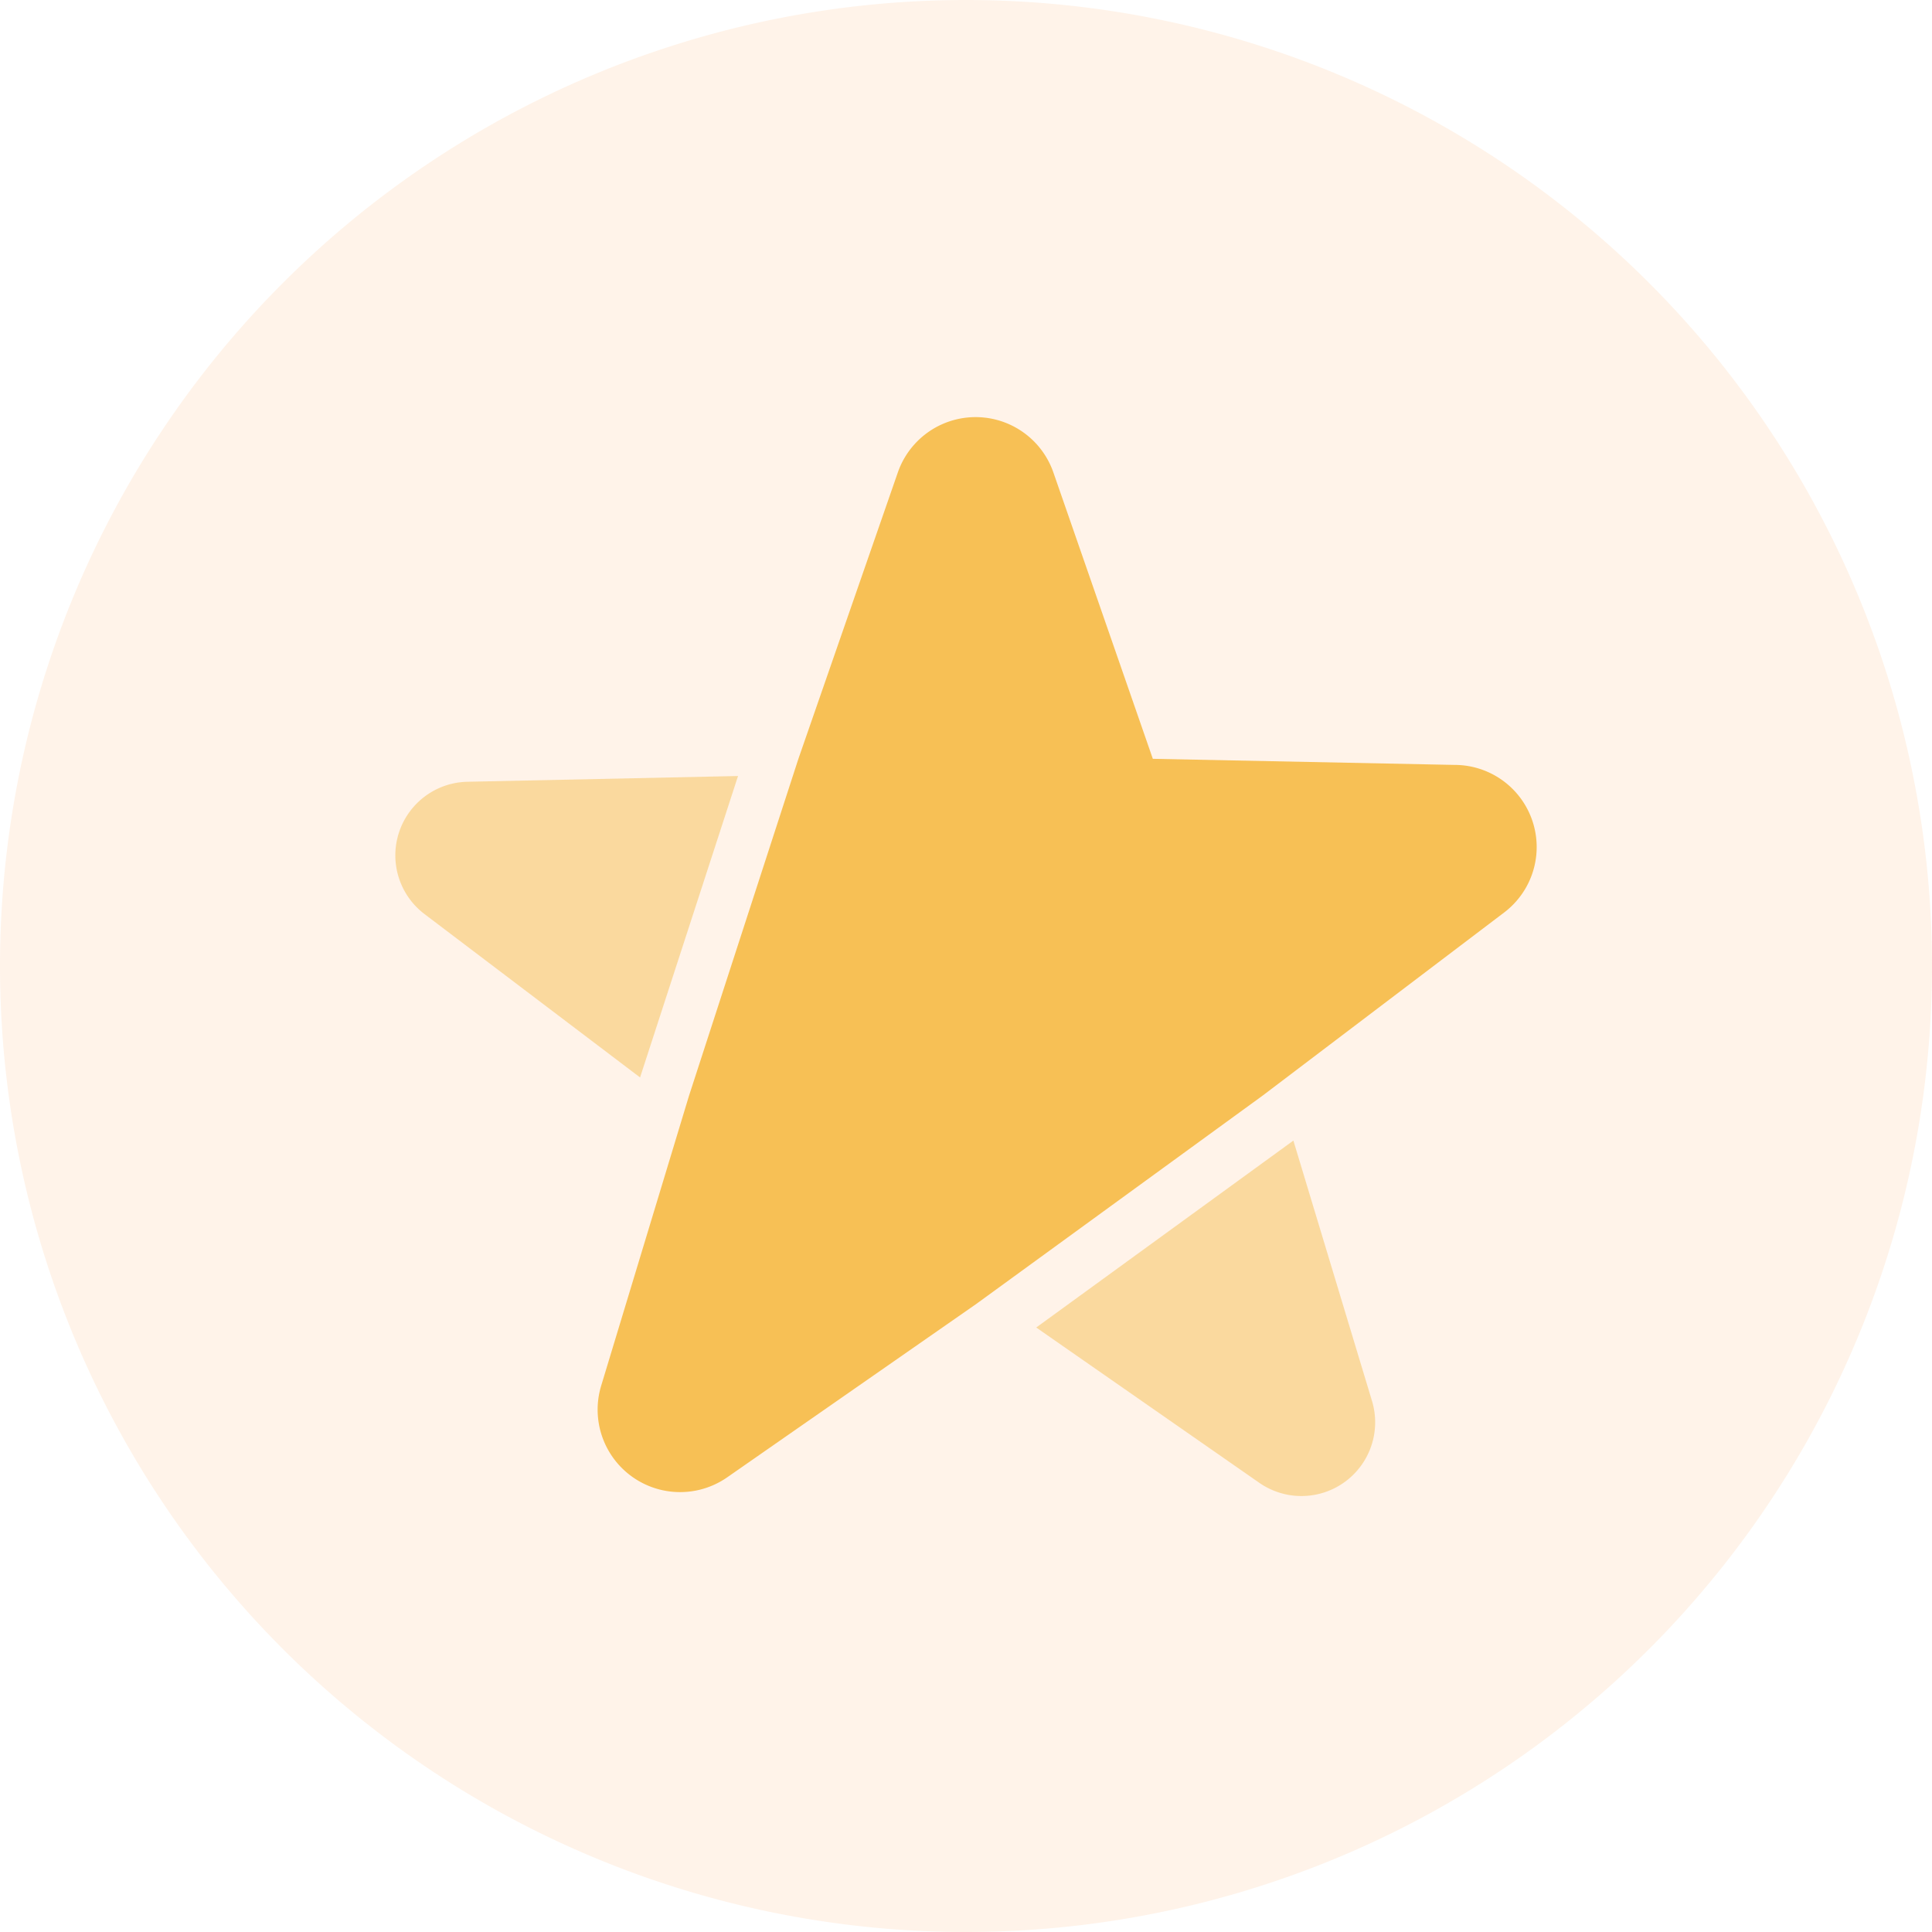 <svg t="1650442246188" class="icon" viewBox="0 0 1024 1024" version="1.1" xmlns="http://www.w3.org/2000/svg" p-id="6161" width="200" height="200"><path d="M512 512m-512 0a512 512 0 1 0 1024 0 512 512 0 1 0-1024 0Z" fill="#FFB26E" opacity=".15" p-id="6162"></path><path d="M224.908 484.41l114.339 86.656 51.921-159.767-143.36 3.049a39.028 39.028 0 0 0-22.912 70.051" fill="#F7C055" opacity=".5" p-id="6163"></path><path d="M727.133 742.353l-41.612-137.821-136.297 99.072 118.167 82.269a39.075 39.075 0 0 0 59.741-43.52" fill="#F7C055" opacity=".5" p-id="6164"></path><path d="M771.607 405.434l-160.582-3.247-52.701-151.75a43.636 43.636 0 0 0-82.467 0l-52.689 151.75-58.007 178.676-46.545 153.67a43.706 43.706 0 0 0 66.804 48.489l131.91-91.823 151.948-110.545 127.895-96.966a43.532 43.532 0 0 0-25.6-78.266" fill="#F7C055" p-id="6165"></path></svg>